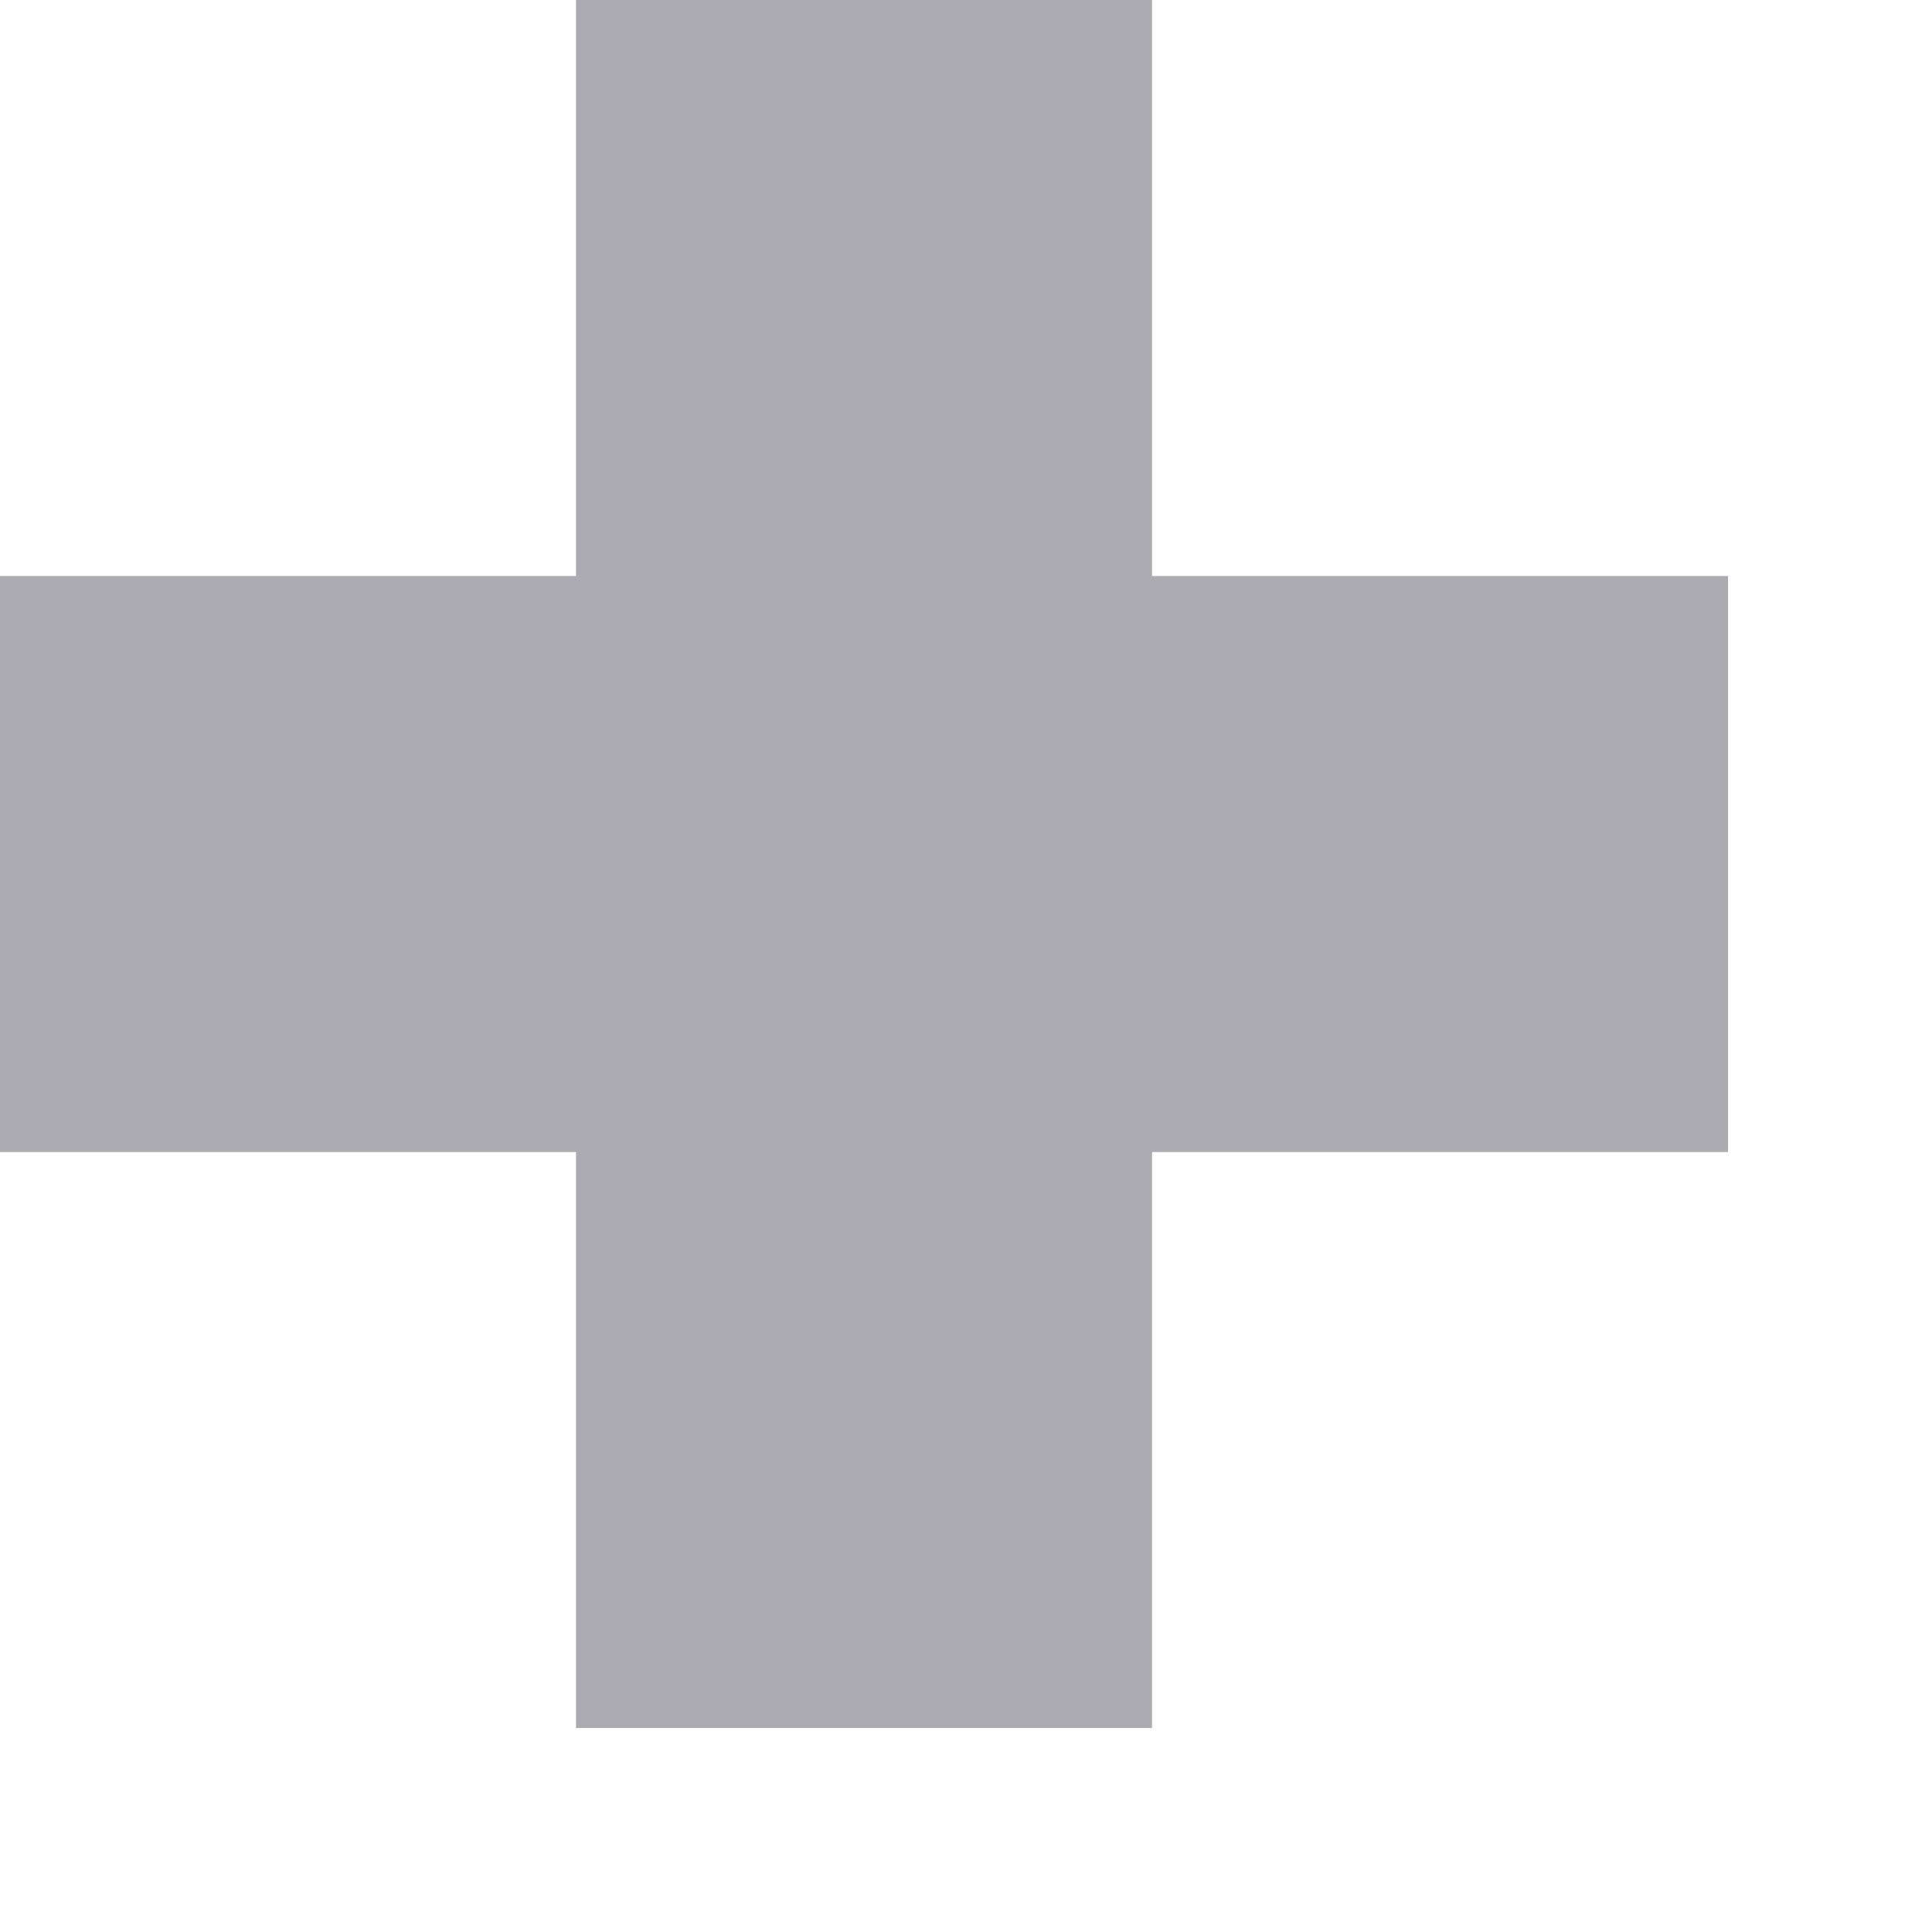 <svg preserveAspectRatio="none" width="100%" height="100%" overflow="visible" style="display: block;" viewBox="0 0 7 7" fill="none" xmlns="http://www.w3.org/2000/svg">
<path id="Vector" d="M4.174 2.087V0H2.087V2.087H0V4.174H2.087V6.261H4.174V4.174H6.261V2.087H4.174Z" fill="#ACABB1"/>
</svg>

